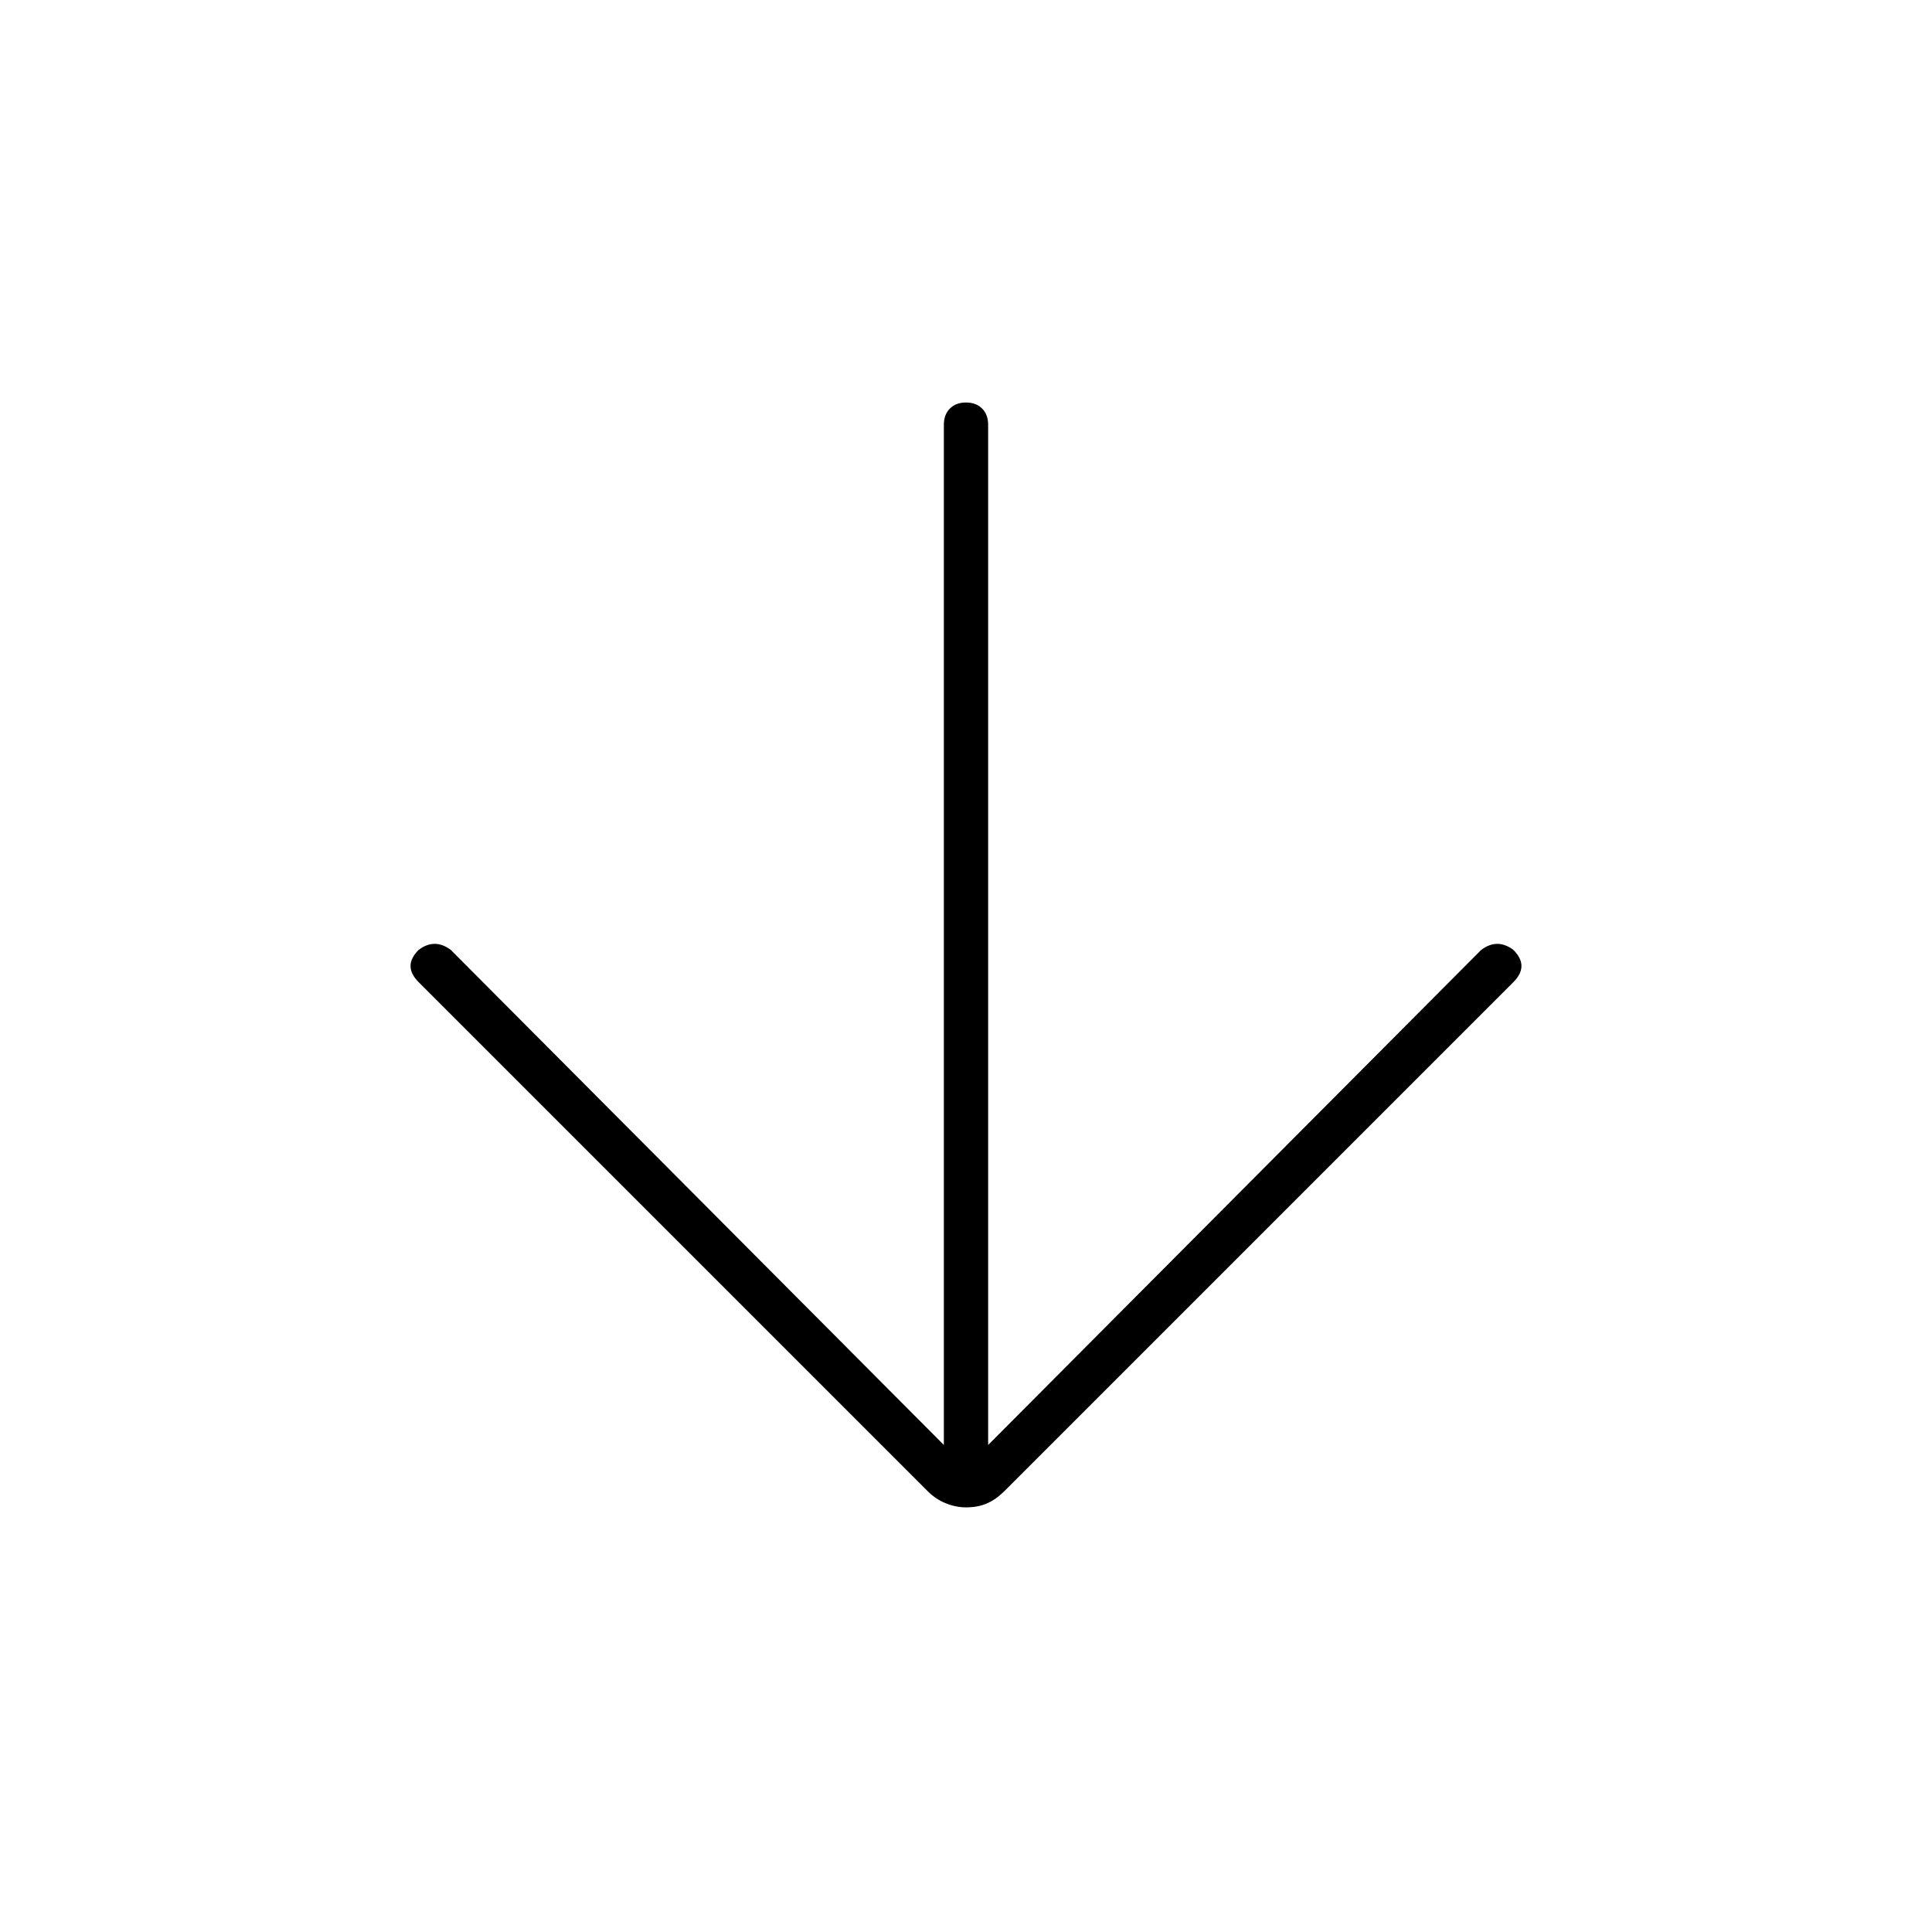 <svg xmlns="http://www.w3.org/2000/svg" width="48" height="48" viewBox="0 0 48 48"><path d="M24 37.45q-.25 0-.5-.1t-.45-.3L10.4 24.4q-.2-.2-.2-.4t.2-.4q.2-.15.4-.15t.4.15l12.25 12.3V10.55q0-.25.15-.4.15-.15.4-.15t.4.15q.15.15.15.4V35.9L36.8 23.6q.2-.15.4-.15t.4.15q.2.2.2.4t-.2.4L24.95 37.05q-.2.2-.425.3-.225.1-.525.1Z"/></svg>